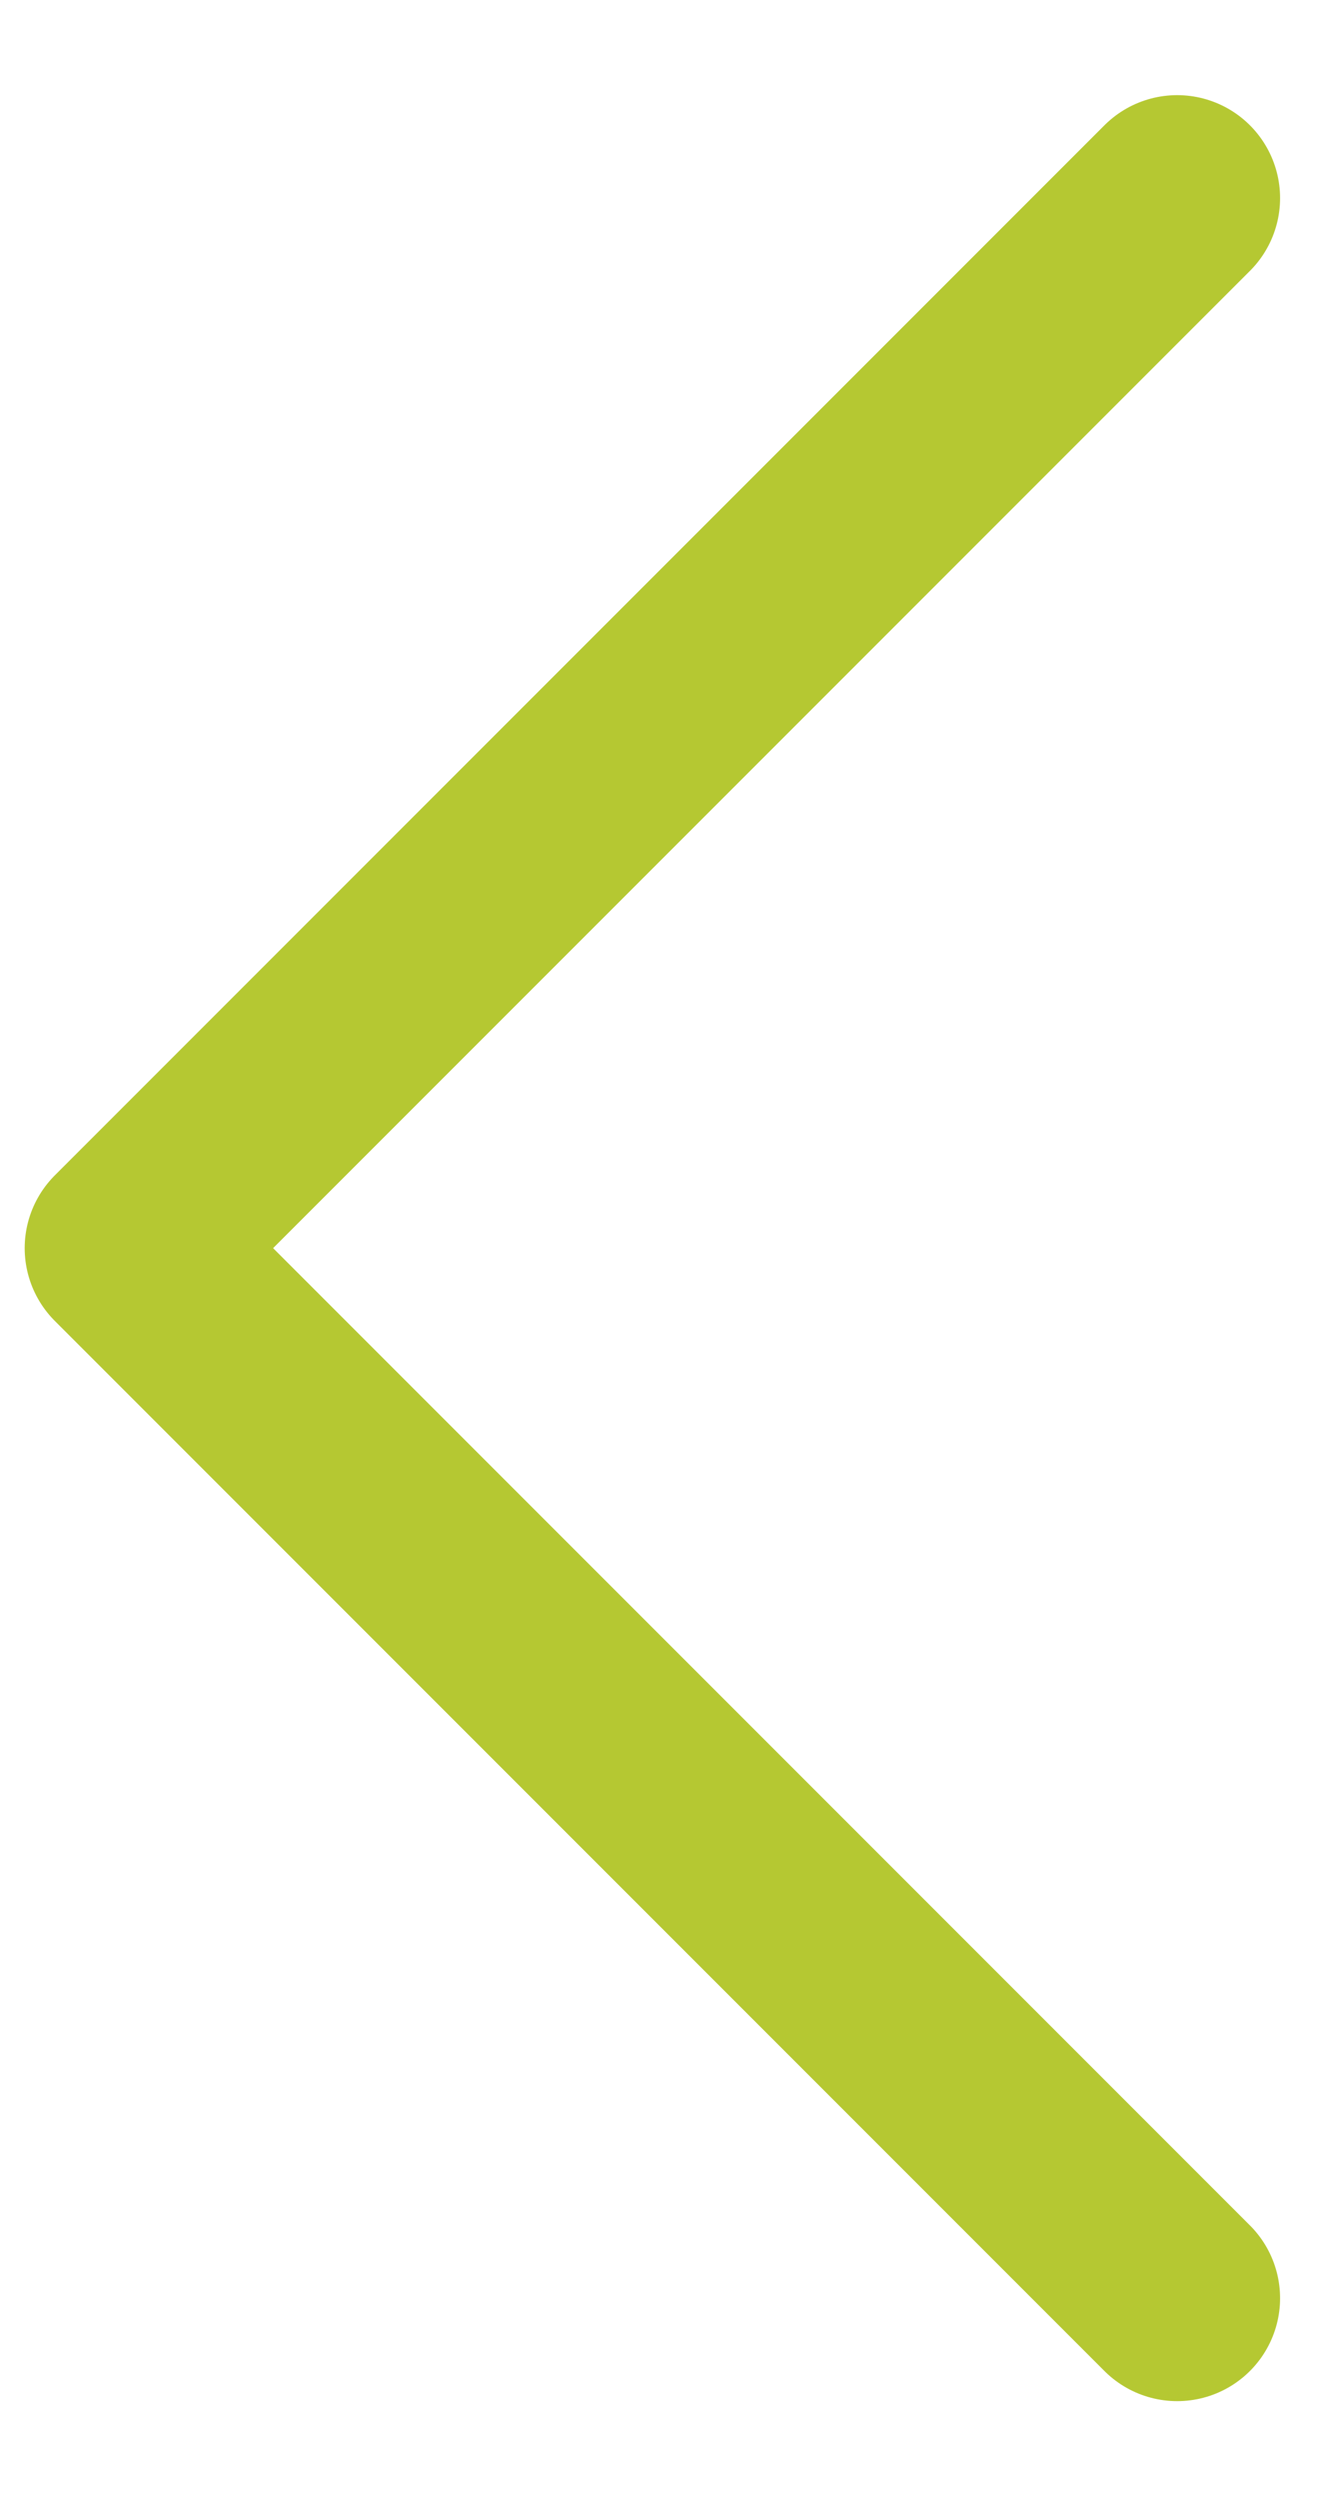 <svg width="9" height="17" viewBox="0 0 9 17" xmlns="http://www.w3.org/2000/svg"><title>1F9435DB-8148-4B4B-B37C-796DB8A1FE4B</title><g stroke="#b5c832" stroke-width="1.4" fill="none" fill-rule="evenodd" stroke-linecap="round" opacity="1"><path d="M8.008 1.347l-7.14 7.14M.868 8.487l7.14 7.14"/></g></svg>
